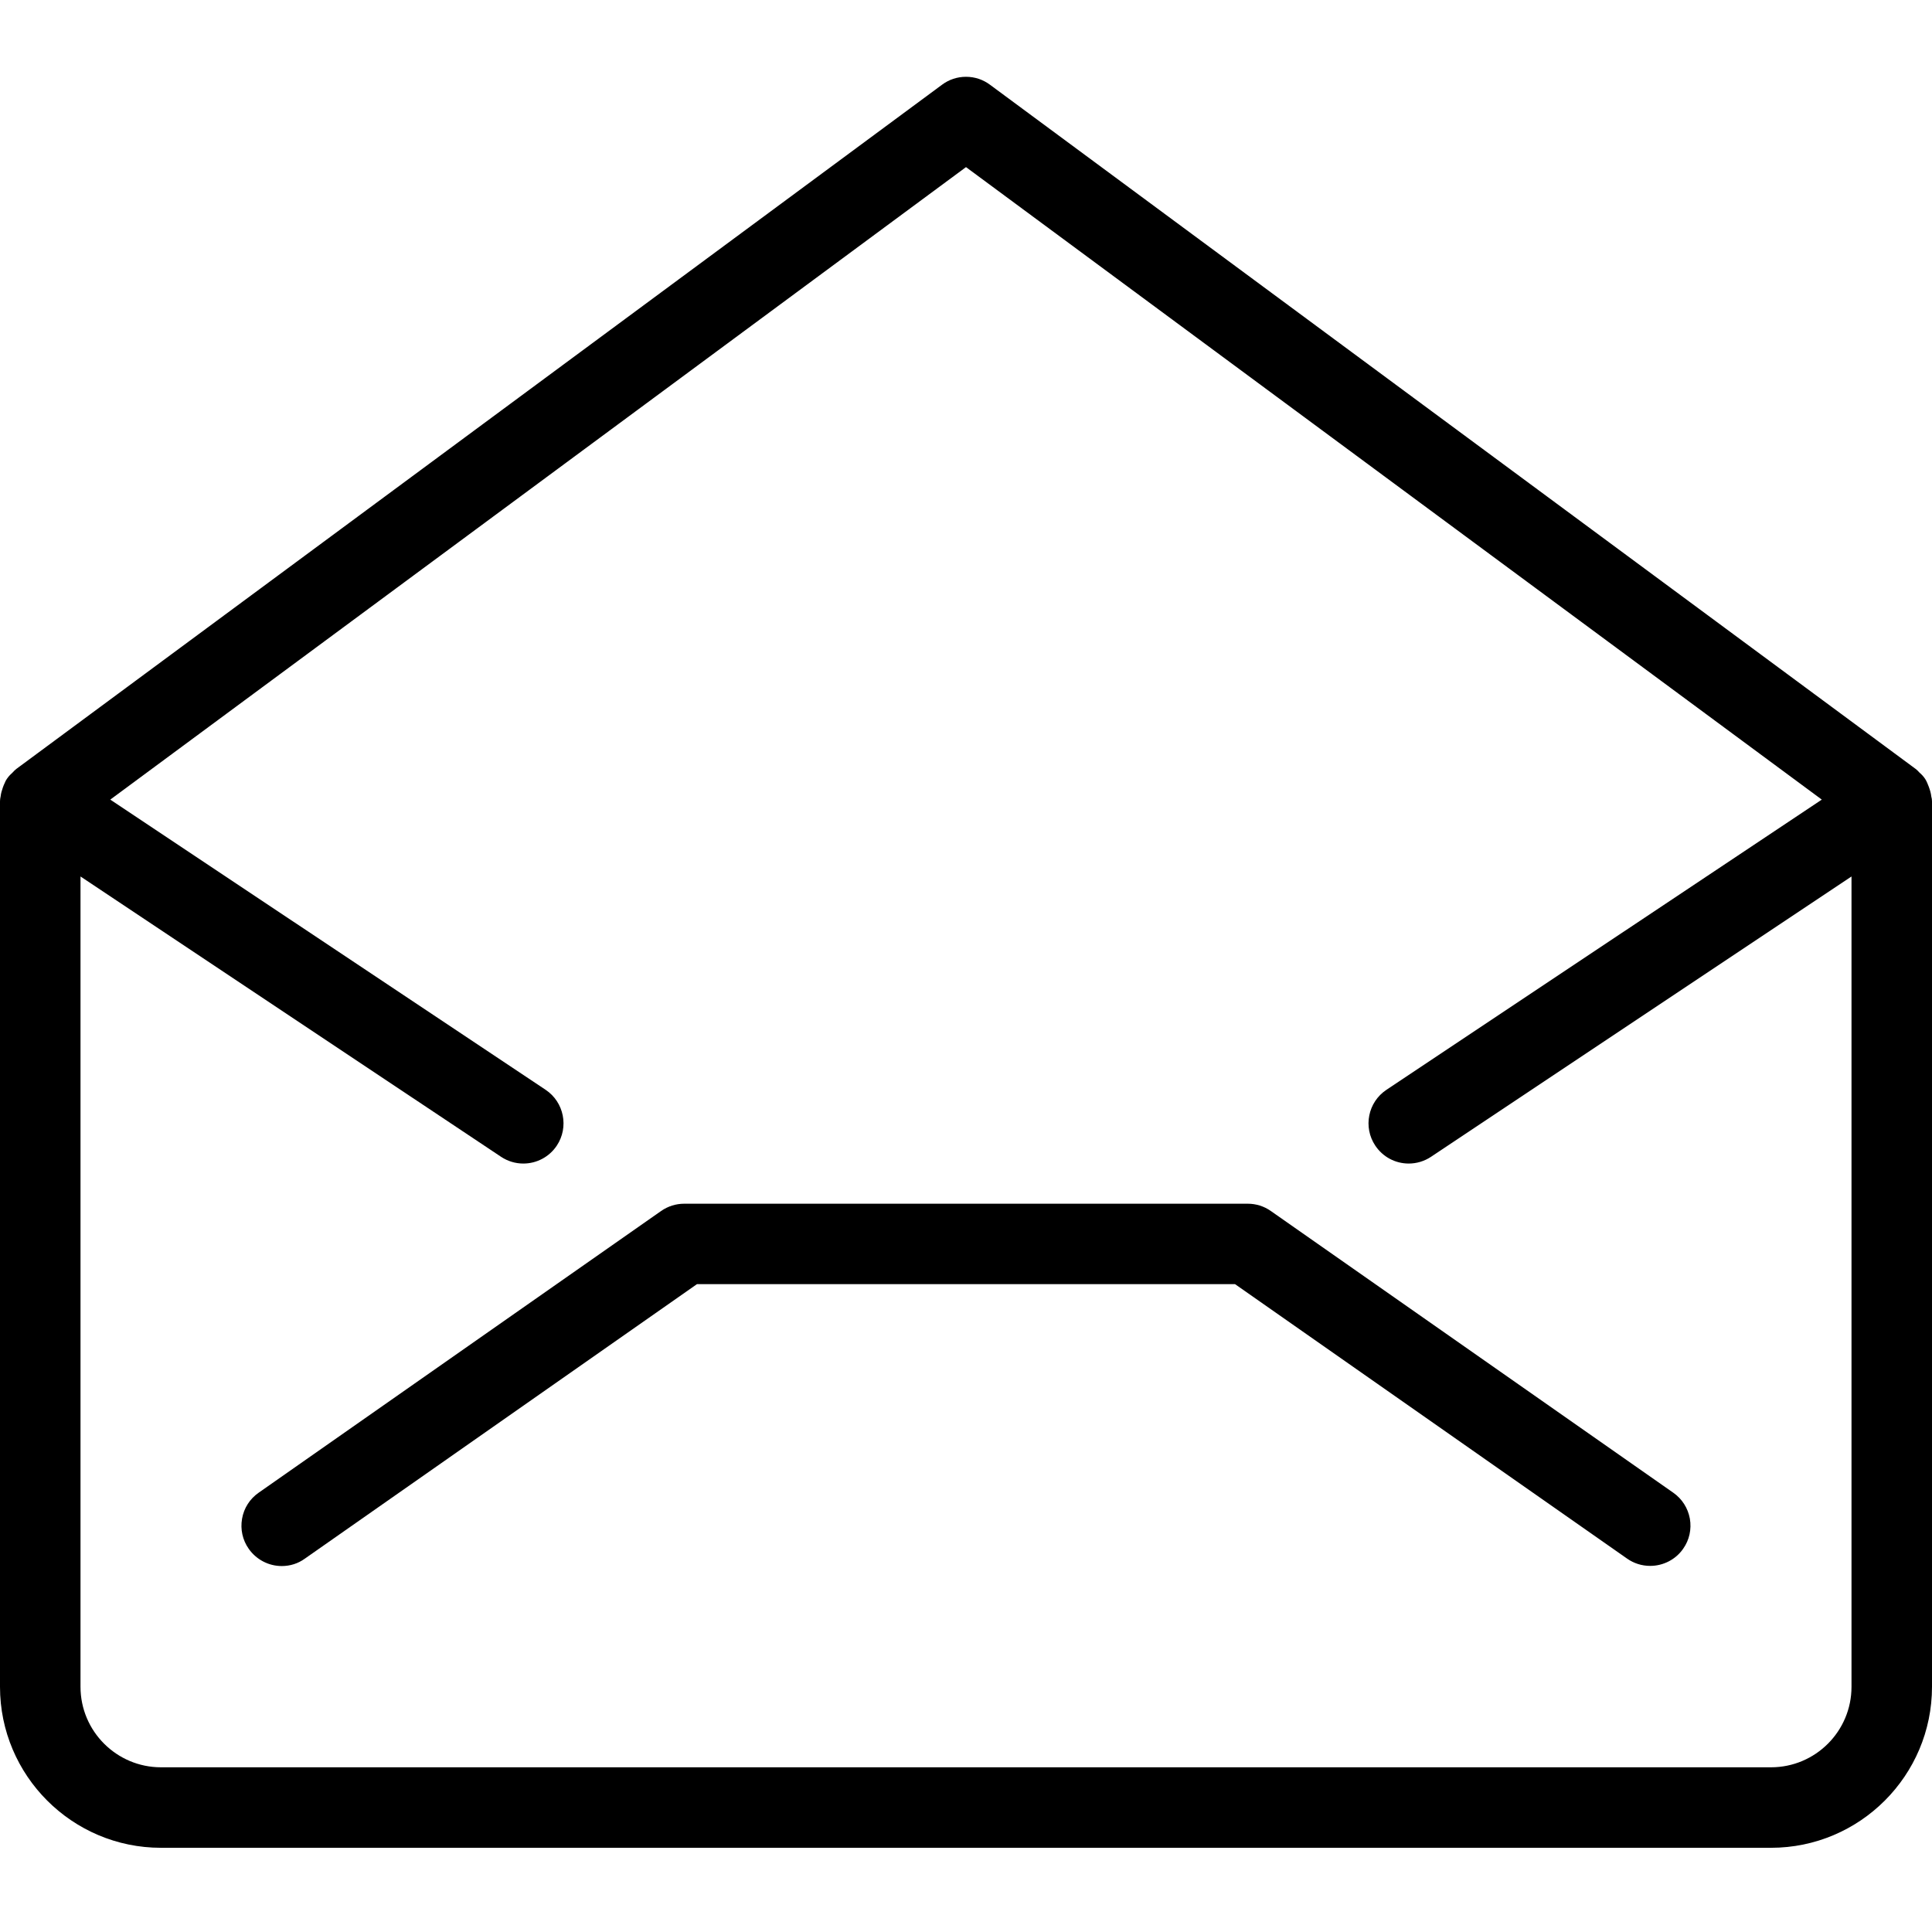 <?xml version="1.0" encoding="utf-8"?>
<!-- Generator: Adobe Illustrator 22.1.0, SVG Export Plug-In . SVG Version: 6.00 Build 0)  -->
<svg version="1.1" id="Layer_1" xmlns="http://www.w3.org/2000/svg" xmlns:xlink="http://www.w3.org/1999/xlink" x="0px" y="0px"
	 viewBox="0 0 24 24" style="enable-background:new 0 0 24 24;" xml:space="preserve">
<g>
	<title>email-action-read</title>
	<path d="M2,22.954c-1.103,0-2-0.897-2-2v-11c0-0.018,0.003-0.041,0.008-0.062C0.012,9.856,0.022,9.82,0.036,9.781
		c0.007-0.02,0.014-0.037,0.022-0.053C0.065,9.709,0.075,9.69,0.085,9.676c0.025-0.037,0.053-0.063,0.072-0.08
		c0.015-0.017,0.032-0.034,0.047-0.045l11.499-8.499C11.789,0.988,11.892,0.954,12,0.954s0.211,0.034,0.297,0.098l11.5,8.5
		c0.015,0.011,0.032,0.028,0.047,0.045c0.023,0.02,0.048,0.044,0.071,0.079c0.009,0.014,0.019,0.033,0.026,0.05
		c0.007,0.015,0.013,0.031,0.019,0.047c0.017,0.046,0.027,0.083,0.031,0.12C23.997,9.914,24,9.936,24,9.954v11c0,1.103-0.897,2-2,2
		H2z M1,20.954c0,0.552,0.449,1,1,1h20c0.552,0,1-0.448,1-1V10.888l-5.223,3.482c-0.083,0.055-0.179,0.084-0.277,0.084
		c-0.168,0-0.323-0.083-0.416-0.223c-0.153-0.229-0.091-0.54,0.139-0.693l5.408-3.605L12,2.076L1.37,9.933l5.408,3.605
		c0.229,0.153,0.291,0.464,0.139,0.693c-0.093,0.14-0.249,0.223-0.416,0.223c-0.099,0-0.194-0.029-0.277-0.084L1,10.888V20.954z"/>
	<path d="M3.5,19.454c-0.163,0-0.316-0.08-0.41-0.214c-0.077-0.109-0.106-0.242-0.083-0.374c0.023-0.132,0.096-0.246,0.206-0.323
		l5-3.5c0.085-0.059,0.184-0.09,0.287-0.09h7c0.103,0,0.202,0.031,0.286,0.09l5,3.5c0.109,0.076,0.182,0.191,0.206,0.322
		c0.023,0.132-0.006,0.265-0.083,0.374c-0.093,0.134-0.247,0.213-0.41,0.213c-0.103,0-0.202-0.031-0.286-0.09l-4.871-3.41H8.658
		l-4.871,3.41C3.703,19.423,3.604,19.454,3.5,19.454z"/>
</g>
</svg>
